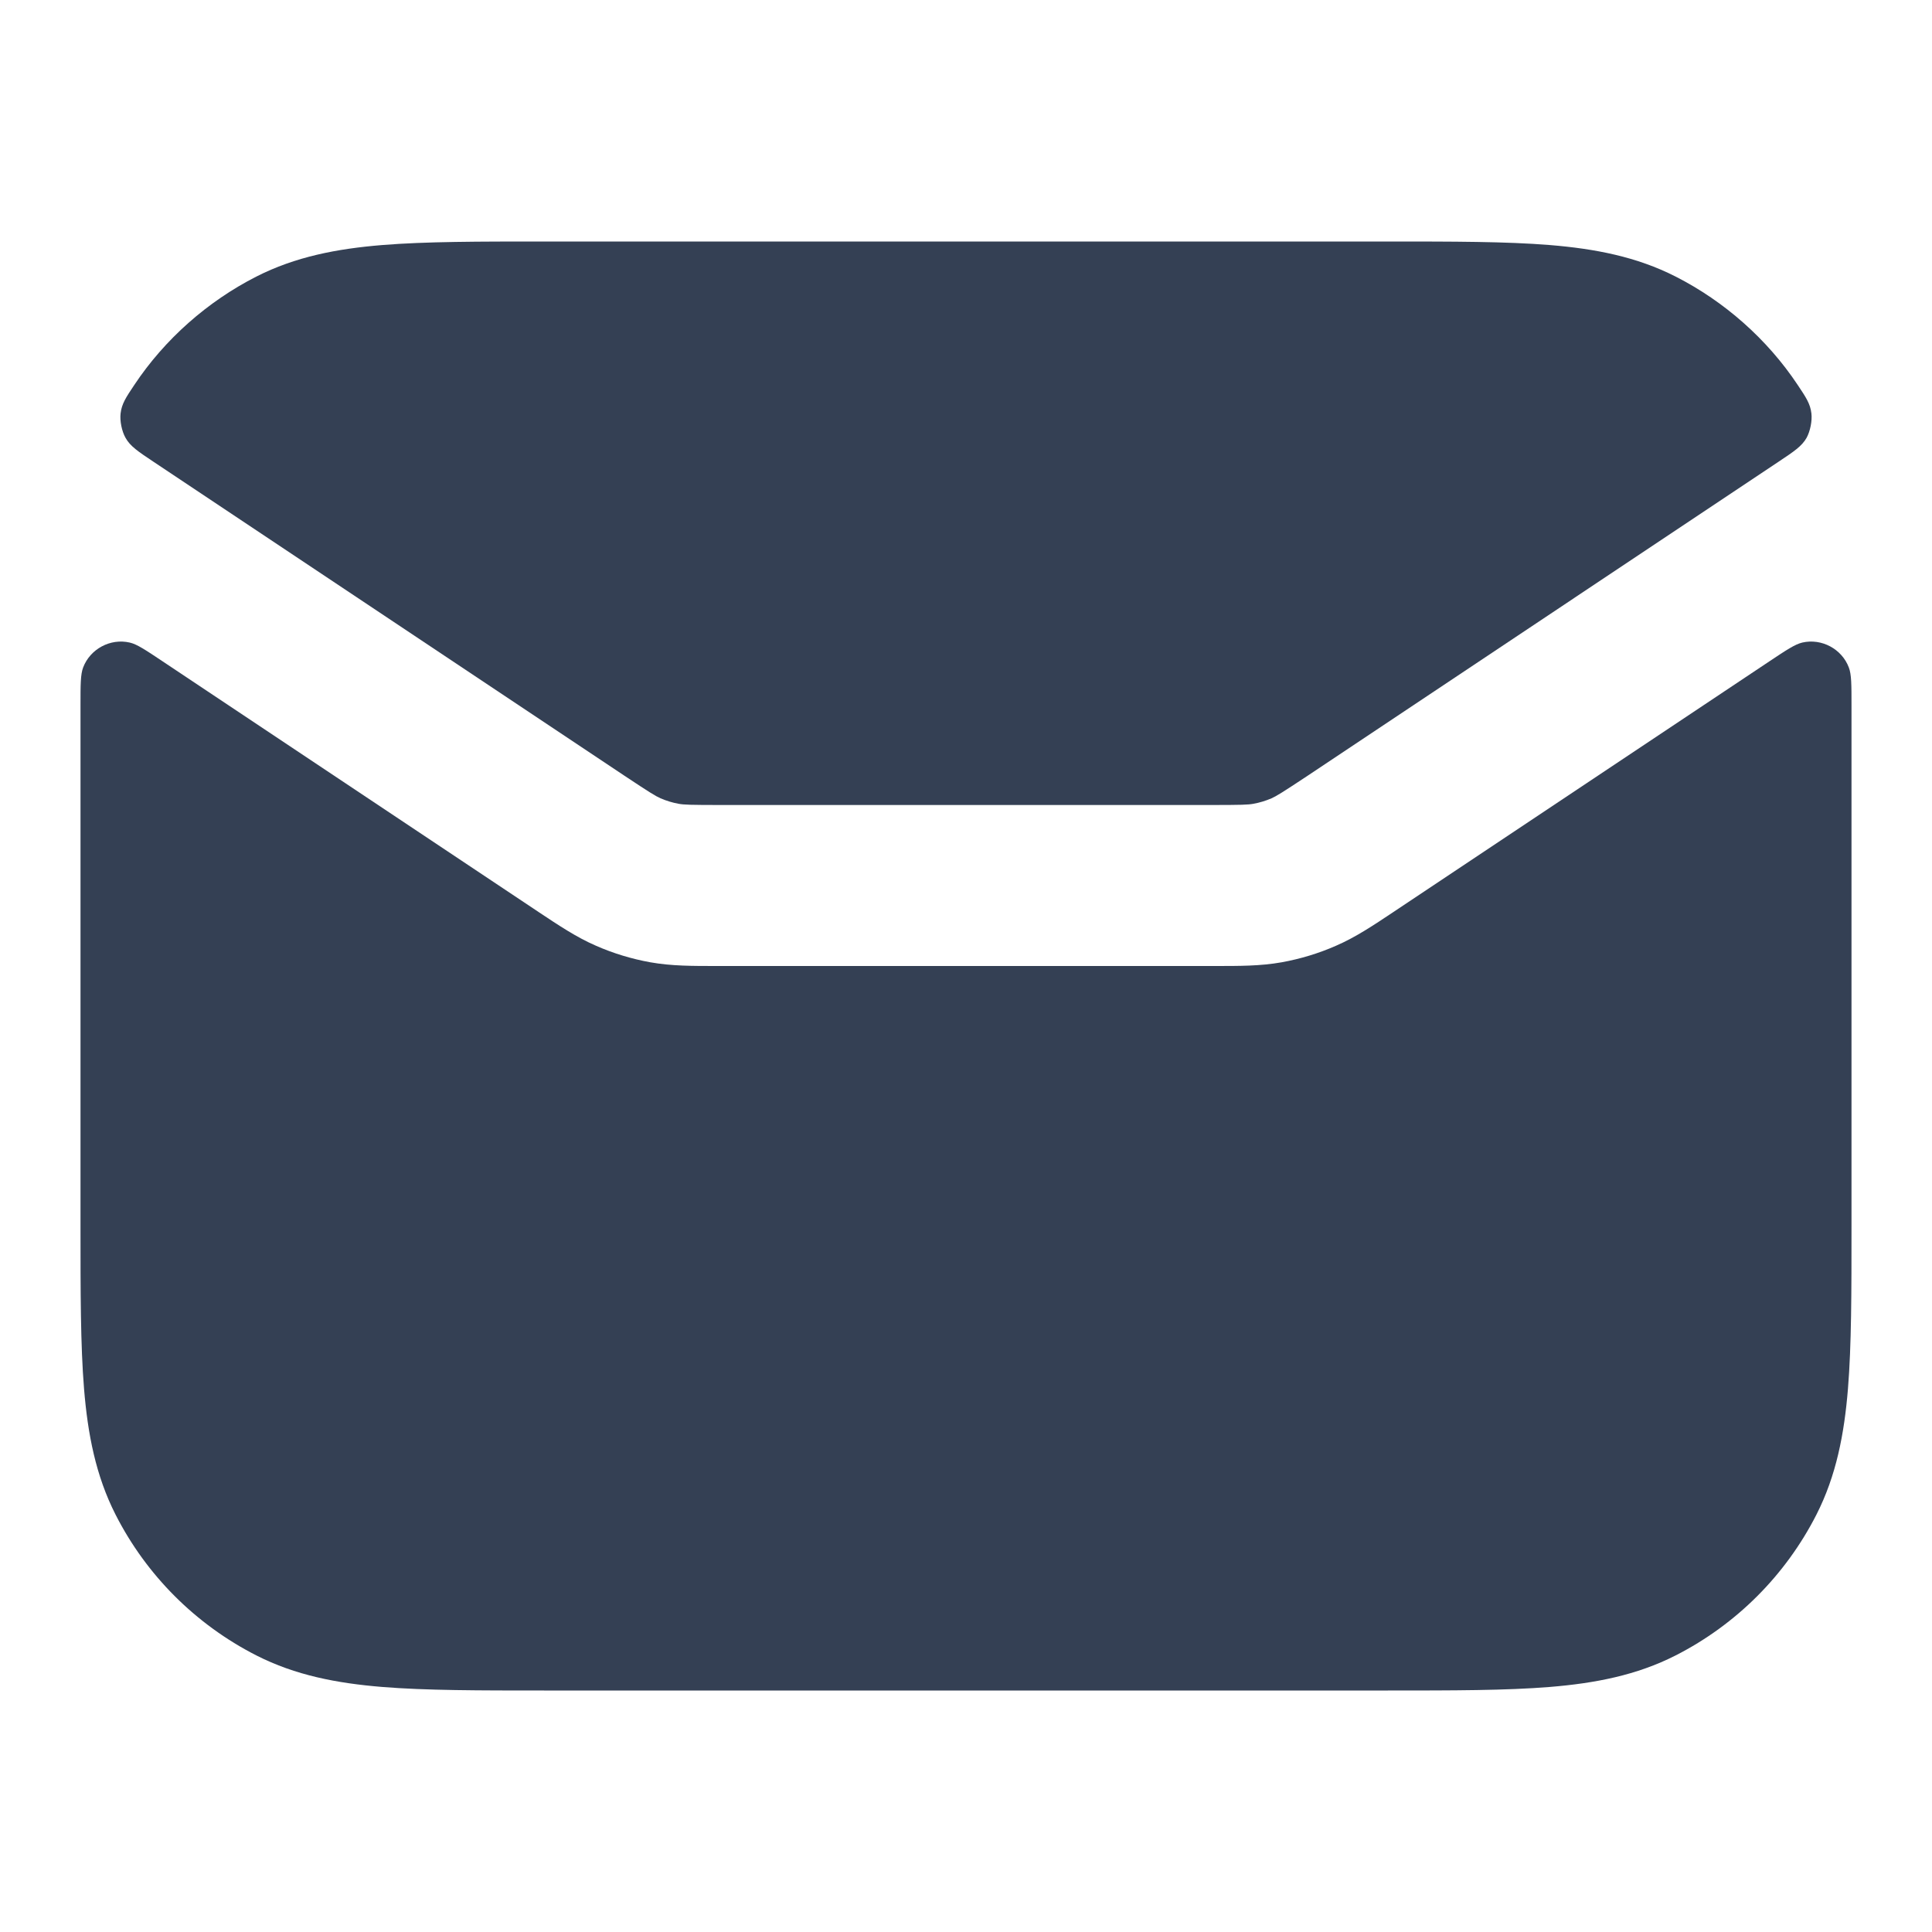 <svg width="24" height="24" viewBox="0 0 24 24" fill="none" xmlns="http://www.w3.org/2000/svg">
<path d="M2.021 8.216C1.808 8.074 1.701 8.002 1.611 7.982C1.371 7.927 1.121 8.061 1.033 8.291C1 8.377 1 8.505 1 8.759V15.241C1 16.046 1 16.711 1.044 17.252C1.09 17.814 1.189 18.331 1.436 18.816C1.819 19.569 2.431 20.18 3.184 20.564C3.669 20.811 4.186 20.91 4.748 20.956C5.289 21 5.954 21 6.759 21H17.241C18.046 21 18.711 21 19.252 20.956C19.814 20.91 20.331 20.811 20.816 20.564C21.569 20.18 22.18 19.569 22.564 18.816C22.811 18.331 22.91 17.814 22.956 17.252C23 16.711 23 16.046 23 15.241V8.759C23 8.505 23 8.378 22.967 8.292C22.88 8.061 22.629 7.927 22.389 7.982C22.299 8.003 22.192 8.074 21.979 8.216L17.31 11.329C17.061 11.495 16.84 11.643 16.595 11.749C16.379 11.844 16.153 11.912 15.921 11.954C15.658 12.001 15.393 12 15.092 12H8.908C8.608 12 8.343 12.001 8.079 11.954C7.847 11.912 7.621 11.844 7.405 11.749C7.16 11.643 6.94 11.495 6.69 11.329L2.021 8.216Z" fill="#344054"/>
<path d="M22.095 5.735C22.287 5.607 22.383 5.543 22.442 5.439C22.487 5.357 22.513 5.228 22.502 5.136C22.488 5.016 22.436 4.938 22.331 4.781C21.953 4.213 21.421 3.744 20.816 3.436C20.331 3.189 19.814 3.09 19.252 3.044C18.711 3 18.046 3 17.241 3H6.759C5.954 3 5.289 3 4.748 3.044C4.186 3.09 3.669 3.189 3.184 3.436C2.579 3.744 2.047 4.213 1.669 4.781C1.564 4.938 1.512 5.016 1.498 5.136C1.487 5.228 1.513 5.357 1.559 5.438C1.617 5.543 1.713 5.607 1.905 5.735L7.749 9.631C8.077 9.849 8.143 9.889 8.206 9.917C8.278 9.948 8.353 9.971 8.43 9.985C8.497 9.997 8.574 10 8.969 10H15.031C15.426 10 15.503 9.997 15.57 9.985C15.647 9.971 15.723 9.948 15.795 9.917C15.857 9.889 15.923 9.849 16.252 9.631L22.095 5.735Z" fill="#344054"/>
</svg>
